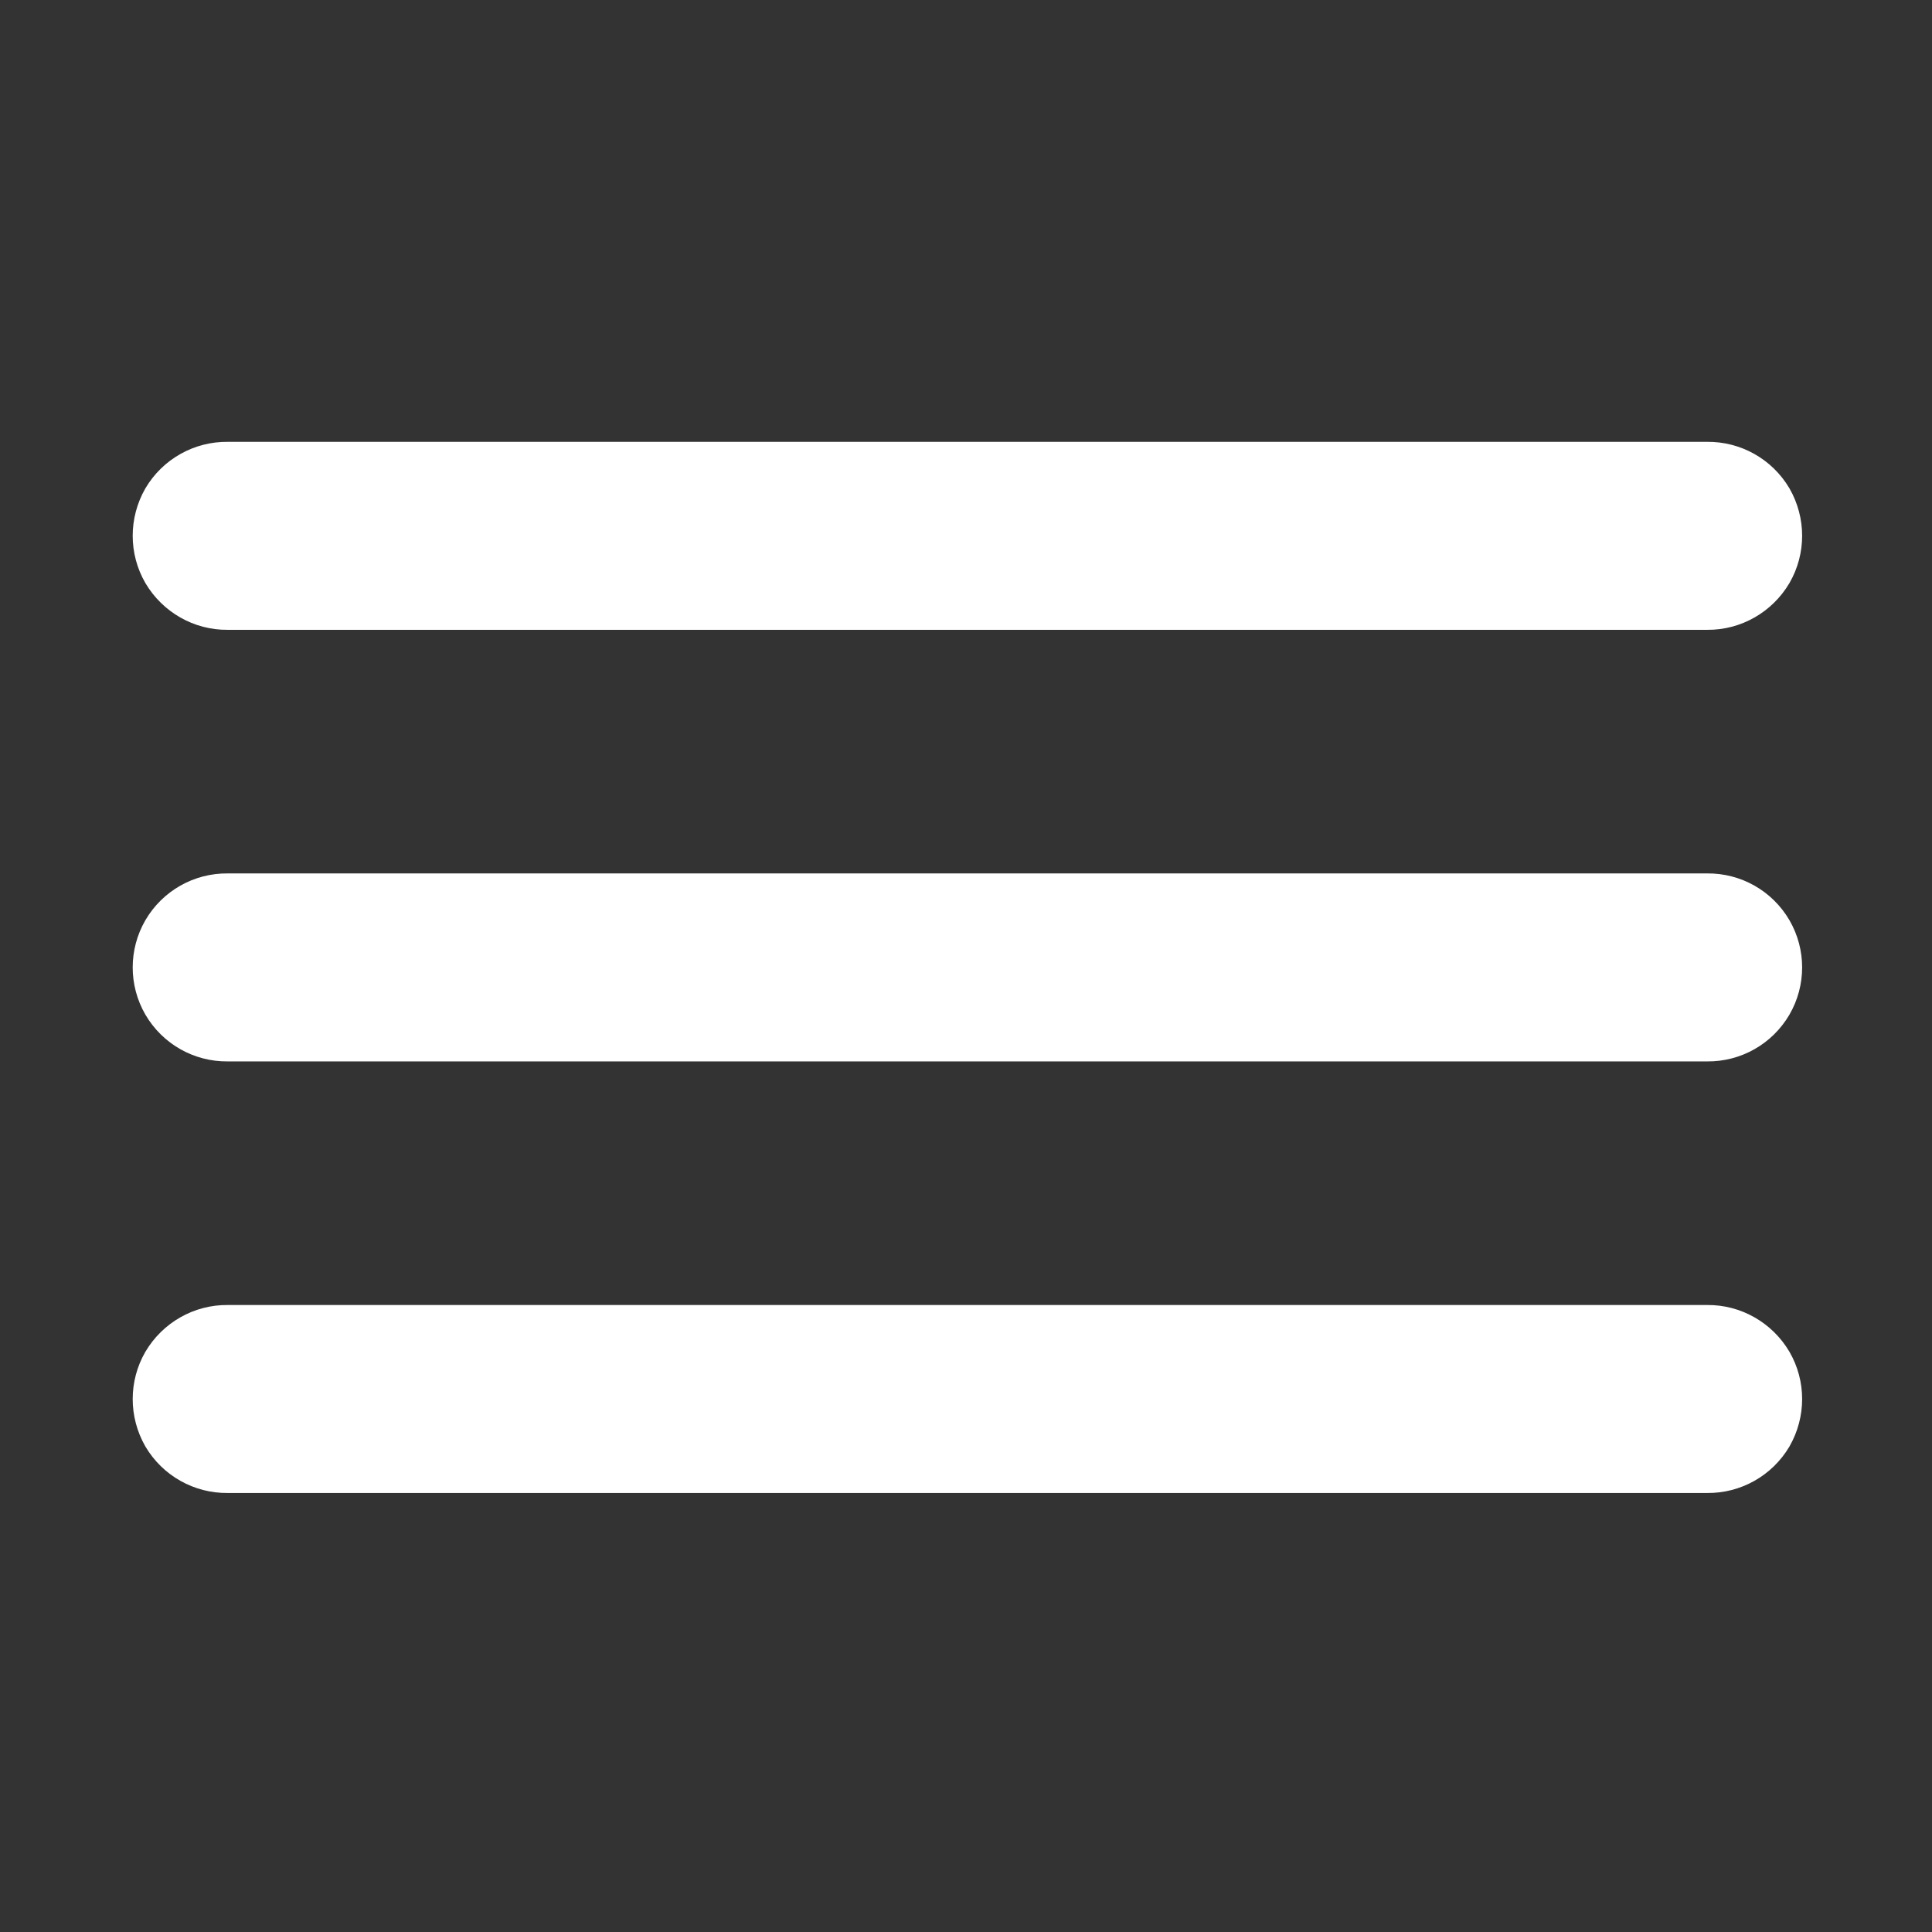 <?xml version="1.0" encoding="UTF-8"?>
<svg xmlns="http://www.w3.org/2000/svg" xmlns:xlink="http://www.w3.org/1999/xlink" width="30pt" height="30pt" viewBox="0 0 30 30" version="1.1">
<rect x="0" y="0" width="30" height="30" fill="#333333" stroke="none"/>
<g id="surface2112991">
<path style="fill-rule:nonzero;fill:rgb(100%,100%,100%);fill-opacity:1;stroke-width:6;stroke-linecap:butt;stroke-linejoin:round;stroke:rgb(100%,100%,100%);stroke-opacity:1;stroke-miterlimit:10;" d="M 154.804 40.131 C 156.865 40.107 158.786 41.185 159.841 42.965 C 160.871 44.769 160.871 46.971 159.841 48.752 C 158.786 50.532 156.865 51.633 154.804 51.61 L 17.196 51.61 C 15.135 51.633 13.214 50.532 12.159 48.752 C 11.129 46.971 11.129 44.769 12.159 42.965 C 13.214 41.185 15.135 40.107 17.196 40.131 Z M 154.804 80.26 C 156.865 80.237 158.786 81.315 159.841 83.119 C 160.871 84.899 160.871 87.101 159.841 88.881 C 158.786 90.685 156.865 91.763 154.804 91.74 L 17.196 91.74 C 15.135 91.763 13.214 90.685 12.159 88.881 C 11.129 87.101 11.129 84.899 12.159 83.119 C 13.214 81.315 15.135 80.237 17.196 80.26 Z M 154.804 120.39 C 156.865 120.367 158.786 121.468 159.841 123.248 C 160.871 125.029 160.871 127.231 159.841 129.035 C 158.786 130.815 156.865 131.893 154.804 131.869 L 17.196 131.869 C 15.135 131.893 13.214 130.815 12.159 129.035 C 11.129 127.231 11.129 125.029 12.159 123.248 C 13.214 121.468 15.135 120.367 17.196 120.39 Z M 154.804 120.39 " transform="matrix(0.167,0,0,0.167,0.66,0.66)"/>
<path style=" stroke:none;fill-rule:nonzero;fill:rgb(100%,100%,100%);fill-opacity:1;" d="M 3.527 7.352 C 3.184 7.348 2.863 7.527 2.688 7.824 C 2.516 8.125 2.516 8.492 2.688 8.789 C 2.863 9.086 3.184 9.27 3.527 9.266 L 26.473 9.266 C 26.816 9.27 27.137 9.086 27.312 8.789 C 27.484 8.492 27.484 8.125 27.312 7.824 C 27.137 7.527 26.816 7.348 26.473 7.352 Z M 3.527 14.043 C 3.184 14.039 2.863 14.219 2.688 14.52 C 2.516 14.816 2.516 15.184 2.688 15.48 C 2.863 15.781 3.184 15.961 3.527 15.957 L 26.473 15.957 C 26.816 15.961 27.137 15.781 27.312 15.48 C 27.484 15.184 27.484 14.816 27.312 14.52 C 27.137 14.219 26.816 14.039 26.473 14.043 Z M 3.527 20.734 C 3.184 20.73 2.863 20.914 2.688 21.211 C 2.516 21.508 2.516 21.875 2.688 22.176 C 2.863 22.473 3.184 22.652 3.527 22.648 L 26.473 22.648 C 26.816 22.652 27.137 22.473 27.312 22.176 C 27.484 21.875 27.484 21.508 27.312 21.211 C 27.137 20.914 26.816 20.73 26.473 20.734 Z M 3.527 20.734 "/>
</g>
</svg>
